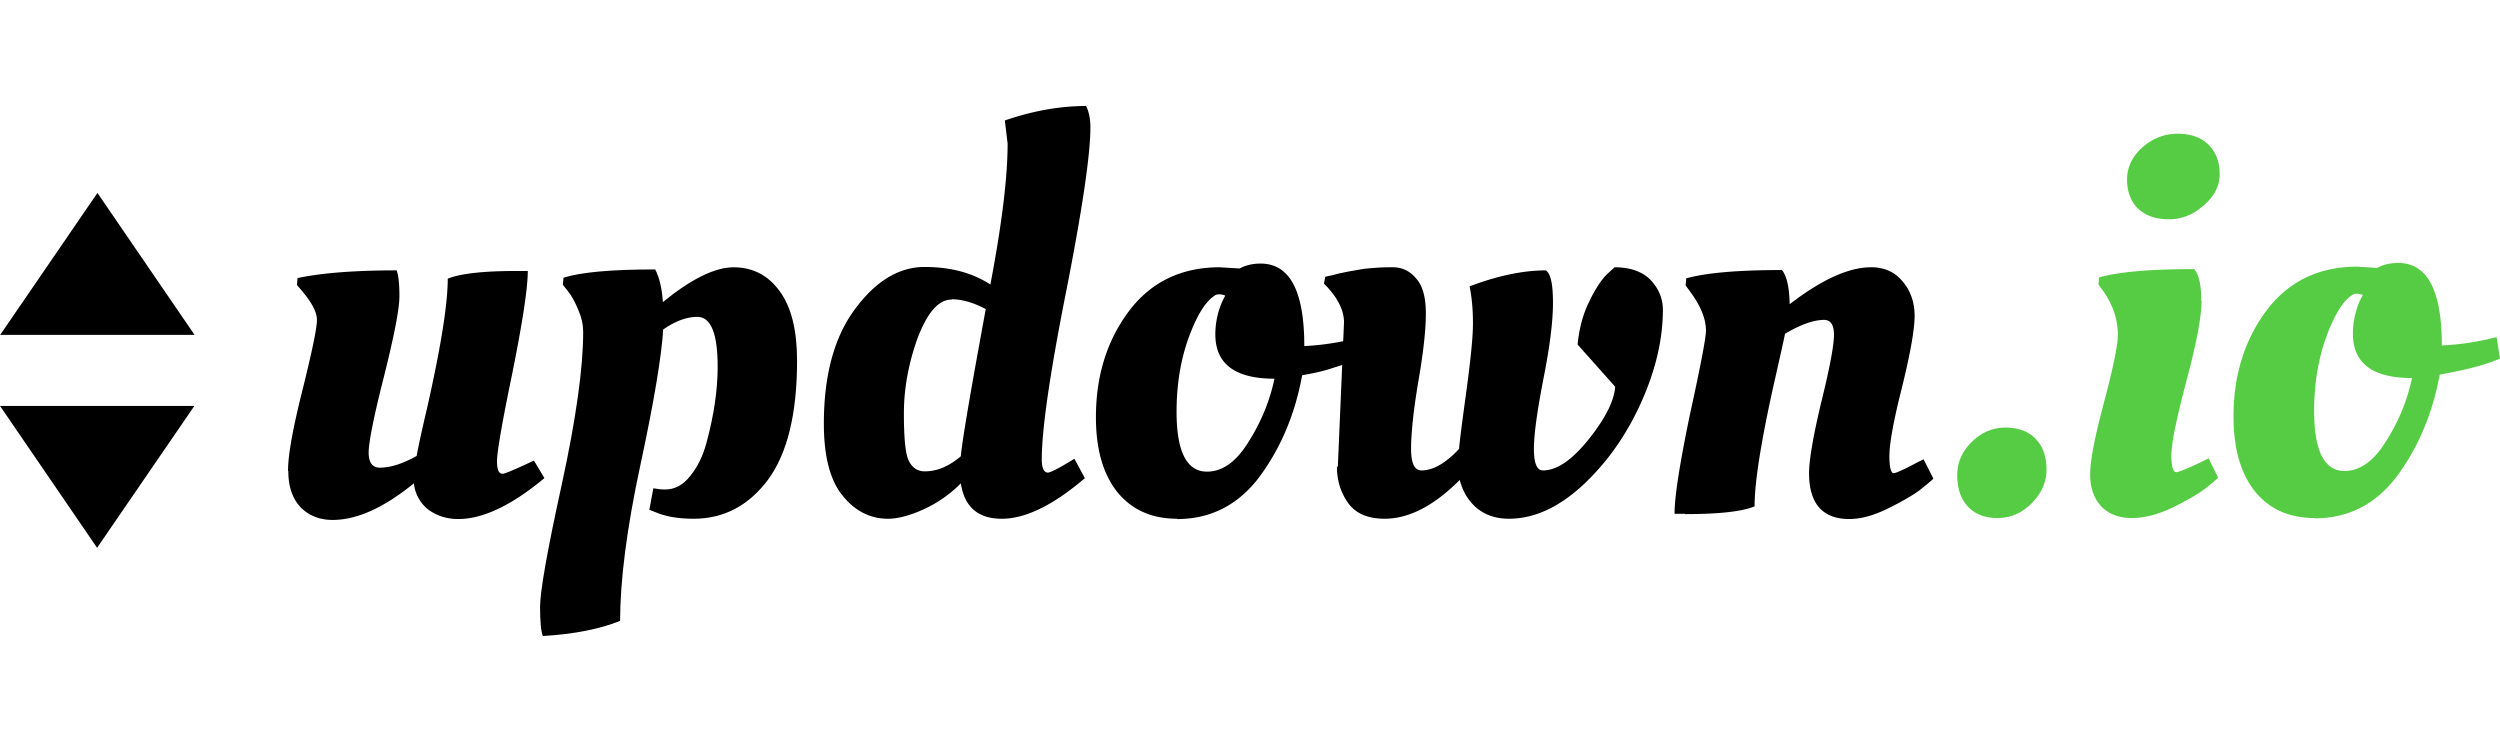 <?xml version="1.0" encoding="UTF-8" standalone="no"?>
<svg
   xmlns:dc="http://purl.org/dc/elements/1.1/"
   xmlns:cc="http://creativecommons.org/ns#"
   xmlns:rdf="http://www.w3.org/1999/02/22-rdf-syntax-ns#"
   xmlns:svg="http://www.w3.org/2000/svg"
   xmlns="http://www.w3.org/2000/svg"
   id="svg6"
   version="1.1"
   height="70"
   width="235.851">
  <defs
     id="defs10" />
  <g
     transform="translate(-14)"
     id="g847">
    <path
       d="m 51.422,25.506 c -3.862,0 -6.998,0.232 -9.35,0.725 l -0.059,0.668 c 1.248,1.365 1.887,2.439 1.887,3.281 0,0.784 -0.465,2.991 -1.365,6.621 -0.9,3.572 -1.363,6.126 -1.363,7.607 l 0.029,0.059 c 0,1.481 0.405,2.583 1.16,3.396 0.784,0.784 1.801,1.189 3.021,1.189 2.294,0 4.848,-1.161 7.664,-3.455 a 3.644,3.644 0 0 0 1.307,2.439 c 0.813,0.609 1.771,0.93 2.875,0.93 2.323,0 5.024,-1.277 8.131,-3.861 l -0.988,-1.656 c -1.772,0.843 -2.758,1.248 -2.961,1.248 -0.349,0 -0.523,-0.376 -0.523,-1.189 0,-0.814 0.466,-3.601 1.453,-8.334 0.958,-4.791 1.451,-7.985 1.451,-9.611 h -0.986 c -3.165,0 -5.344,0.234 -6.564,0.727 0,2.381 -0.638,6.359 -1.887,11.934 -0.552,2.351 -0.9,3.949 -1.045,4.791 -1.307,0.726 -2.467,1.104 -3.484,1.104 -0.696,0 -1.045,-0.494 -1.045,-1.424 0,-0.929 0.464,-3.338 1.451,-7.199 0.958,-3.833 1.451,-6.359 1.451,-7.549 0,-1.162 -0.086,-1.974 -0.26,-2.439 z"
       id="path831" />
    <path
       d="m 83.217,25.215 c -1.771,0 -4.01,1.103 -6.68,3.281 -0.088,-1.336 -0.348,-2.352 -0.725,-3.078 -4.123,0 -7.028,0.26 -8.654,0.783 l -0.057,0.668 0.463,0.582 c 0.348,0.406 0.668,1.016 0.988,1.771 0.319,0.726 0.465,1.423 0.465,2.09 0,3.398 -0.669,8.188 -2.033,14.459 -1.365,6.214 -2.033,10.048 -2.033,11.471 0,1.422 0.089,2.351 0.264,2.758 h 0.027 c 2.962,-0.174 5.372,-0.669 7.26,-1.424 0,-3.745 0.609,-8.652 1.916,-14.721 1.307,-6.069 2.002,-10.335 2.148,-12.775 1.132,-0.784 2.206,-1.189 3.223,-1.189 1.277,0 1.916,1.568 1.916,4.703 0,2.178 -0.348,4.559 -1.045,7.143 -0.348,1.307 -0.869,2.351 -1.566,3.193 -0.668,0.842 -1.454,1.25 -2.354,1.25 -0.436,0 -0.784,-0.059 -1.104,-0.117 l -0.377,2.033 0.523,0.203 c 0.987,0.436 2.206,0.639 3.658,0.639 2.817,0 5.168,-1.219 6.998,-3.658 1.829,-2.468 2.758,-6.214 2.758,-11.266 0,-2.875 -0.55,-5.082 -1.654,-6.562 -1.074,-1.481 -2.526,-2.236 -4.326,-2.236 z"
       id="path829" />
    <path
       d="m 132.926,24.865 c -0.726,0 -1.395,0.145 -1.975,0.465 l -1.887,-0.115 c -3.63,0 -6.506,1.395 -8.596,4.182 -2.061,2.788 -3.078,6.098 -3.078,9.959 0,3.02 0.668,5.371 2.033,7.084 1.364,1.655 3.223,2.498 5.633,2.498 v 0.029 c 3.165,0 5.778,-1.336 7.781,-4.008 2.004,-2.729 3.341,-5.895 4.008,-9.553 l 1.045,-0.203 c 1.144,-0.222 1.864,-0.506 2.732,-0.768 l -0.41,9.594 h -0.086 c 0,1.335 0.378,2.498 1.104,3.486 0.726,0.958 1.857,1.422 3.396,1.422 2.294,0 4.646,-1.219 7.086,-3.658 0.29,1.103 0.812,1.973 1.625,2.67 0.842,0.667 1.83,0.988 3.02,0.988 2.381,0 4.704,-1.075 6.998,-3.195 2.294,-2.148 4.123,-4.761 5.488,-7.811 1.365,-3.048 2.033,-5.951 2.033,-8.709 0,-1.074 -0.407,-2.005 -1.162,-2.818 -0.784,-0.784 -1.918,-1.189 -3.398,-1.189 l -0.725,0.668 c -0.494,0.493 -1.076,1.335 -1.656,2.555 -0.61,1.219 -0.959,2.586 -1.104,4.066 l 3.543,3.977 c -0.087,1.335 -0.928,2.991 -2.496,4.965 -1.568,1.945 -2.991,2.934 -4.326,2.934 -0.552,0 -0.842,-0.668 -0.842,-2.033 0,-1.394 0.317,-3.599 0.898,-6.619 0.61,-3.049 0.9,-5.432 0.9,-7.145 0,-1.742 -0.203,-2.756 -0.668,-3.076 -2.119,0 -4.53,0.494 -7.201,1.51 0.203,0.958 0.32,2.118 0.32,3.482 0,1.365 -0.233,3.544 -0.639,6.535 -0.407,2.99 -0.639,4.761 -0.668,5.312 -1.278,1.365 -2.468,2.033 -3.543,2.033 -0.667,0 -0.988,-0.668 -0.988,-2.033 0,-1.394 0.205,-3.483 0.67,-6.271 0.494,-2.816 0.725,-4.995 0.725,-6.475 0,-1.54 -0.29,-2.643 -0.928,-3.34 -0.581,-0.697 -1.309,-1.045 -2.18,-1.045 a 22.825,22.825 0 0 0 -2.699,0.145 c -0.406,0.058 -0.813,0.145 -1.191,0.203 -0.377,0.058 -0.725,0.146 -1.045,0.205 -0.29,0.058 -0.551,0.145 -0.783,0.203 -0.203,0.029 -0.436,0.087 -0.668,0.145 l -0.117,0.639 c 1.248,1.248 1.889,2.468 1.889,3.658 l -0.076,1.777 a 24.94,24.94 0 0 1 -3.67,0.459 c 0,-5.197 -1.365,-7.783 -4.123,-7.783 z m 57.578,0.35 c -2.091,0 -4.646,1.161 -7.666,3.484 -0.029,-1.568 -0.262,-2.643 -0.727,-3.223 -4.152,0 -7.141,0.261 -9.029,0.783 l -0.059,0.668 0.465,0.639 c 0.958,1.306 1.453,2.497 1.453,3.658 0,0.61 -0.494,3.252 -1.51,7.869 -0.958,4.617 -1.453,7.753 -1.453,9.379 h 0.988 v 0.029 c 3.165,0 5.341,-0.234 6.561,-0.727 0,-2.265 0.61,-6.126 1.83,-11.586 0.58,-2.555 0.929,-4.123 1.045,-4.703 1.481,-0.871 2.701,-1.307 3.717,-1.307 0.61,0.029 0.9,0.494 0.9,1.424 0,0.929 -0.378,3.02 -1.191,6.301 -0.784,3.281 -1.16,5.516 -1.16,6.736 0,2.875 1.277,4.326 3.803,4.326 1.104,0 2.352,-0.348 3.746,-1.045 1.452,-0.726 2.411,-1.309 2.934,-1.715 0.522,-0.407 0.928,-0.755 1.248,-1.045 l -0.928,-1.83 -0.641,0.32 c -1.248,0.667 -1.975,0.988 -2.178,0.988 -0.262,0 -0.406,-0.553 -0.406,-1.627 0,-1.132 0.378,-3.281 1.191,-6.475 0.784,-3.194 1.189,-5.459 1.189,-6.736 0,-1.307 -0.405,-2.409 -1.16,-3.281 -0.726,-0.871 -1.715,-1.307 -2.963,-1.307 z m -61.439,2.555 a 1.387,1.387 0 0 1 0.521,0.117 l -0.262,0.521 c -0.435,0.987 -0.668,2.033 -0.668,3.137 0,2.787 1.859,4.182 5.576,4.182 -0.436,2.09 -1.249,4.064 -2.439,5.951 -1.161,1.887 -2.468,2.816 -3.92,2.816 -1.916,0 -2.875,-1.888 -2.875,-5.633 0,-2.672 0.407,-4.993 1.162,-7.055 0.755,-2.062 1.569,-3.368 2.439,-3.92 0.087,-0.086 0.261,-0.117 0.465,-0.117 z"
       id="path827" />
    <g
       id="g837"
       transform="translate(14)">
      <path
         id="path833"
         d="M 0,38.293 9.16,51.68 18.338,38.293 Z" />
      <path
         id="path825"
         d="M 9.193,18.201 0.018,31.59 H 18.354 Z" />
    </g>
    <path
       d="m 116.463,10 c -2.497,0 -5.053,0.465 -7.666,1.365 l 0.262,2.178 c 0,3.223 -0.553,7.666 -1.627,13.299 -1.684,-1.103 -3.745,-1.656 -6.213,-1.656 -2.41,0 -4.617,1.336 -6.562,3.979 -1.945,2.613 -2.934,6.213 -2.934,10.801 0,3.078 0.581,5.343 1.771,6.795 1.161,1.451 2.615,2.178 4.27,2.178 0.987,0 2.119,-0.32 3.396,-0.9 a 11.83,11.83 0 0 0 3.484,-2.439 c 0.349,2.236 1.626,3.34 3.863,3.34 2.235,0 4.847,-1.277 7.809,-3.803 l 0.029,-0.029 -0.986,-1.83 -0.523,0.32 c -1.103,0.667 -1.771,0.986 -1.975,0.986 -0.377,0 -0.58,-0.408 -0.58,-1.25 0,-2.787 0.753,-8.043 2.293,-15.795 1.539,-7.811 2.295,-12.978 2.295,-15.504 0,-0.755 -0.116,-1.453 -0.406,-2.033 z m -12.689,18.234 c 0.959,0 2.033,0.29 3.223,0.928 -1.452,7.87 -2.235,12.487 -2.352,13.881 -1.132,0.958 -2.236,1.424 -3.398,1.424 -0.668,0 -1.161,-0.321 -1.51,-0.988 -0.319,-0.639 -0.463,-2.148 -0.463,-4.471 0,-2.352 0.435,-4.735 1.305,-7.145 0.93,-2.41 1.975,-3.6 3.195,-3.6 z"
       id="path2" />
    <path
       style="fill:#55cc44"
       d="m 202.45,48.871 c -1.22,0 -2.149,-0.377 -2.816,-1.103 -0.668,-0.725 -0.987,-1.712 -0.987,-2.931 0,-1.22 0.464,-2.264 1.364,-3.135 0.9,-0.9 1.974,-1.364 3.193,-1.364 1.248,0 2.206,0.377 2.874,1.103 0.667,0.696 0.987,1.654 0.987,2.873 0,1.19 -0.465,2.235 -1.423,3.193 -0.9,0.9 -1.974,1.364 -3.193,1.364 m 19.245,-20.493 c 0,1.452 -0.464,3.977 -1.422,7.547 -0.929,3.542 -1.422,5.864 -1.422,6.996 0,1.074 0.145,1.625 0.464,1.625 0.203,0 1.016,-0.319 2.41,-0.986 l 0.638,-0.32 0.9,1.829 a 21.1,21.1 0 0 1 -1.248,1.045 c -0.523,0.406 -1.48,0.987 -2.932,1.712 -1.423,0.697 -2.758,1.045 -3.977,1.045 -1.219,0 -2.177,-0.377 -2.874,-1.103 -0.696,-0.754 -1.045,-1.77 -1.045,-3.018 0,-1.278 0.436,-3.542 1.307,-6.793 0.87,-3.28 1.306,-5.399 1.306,-6.357 0,-1.45 -0.465,-2.844 -1.364,-4.121 l -0.465,-0.639 0.058,-0.668 c 1.829,-0.522 4.819,-0.783 8.97,-0.783 0.464,0.522 0.667,1.51 0.667,2.96 m -5.95,-8.65 c -0.697,-0.696 -1.045,-1.625 -1.045,-2.757 0,-1.161 0.464,-2.148 1.422,-3.019 0.987,-0.87 2.09,-1.306 3.338,-1.306 1.248,0 2.235,0.348 2.932,1.045 0.696,0.696 1.045,1.625 1.045,2.757 0,1.103 -0.494,2.09 -1.51,2.961 -0.986,0.87 -2.06,1.306 -3.28,1.306 -1.219,0 -2.177,-0.319 -2.873,-0.987 m 16.632,29.172 c -2.41,0 -4.267,-0.841 -5.631,-2.496 -1.364,-1.712 -2.032,-4.064 -2.032,-7.082 0,-3.861 1.016,-7.17 3.077,-9.957 2.09,-2.786 4.963,-4.18 8.592,-4.18 l 1.887,0.117 c 0.58,-0.32 1.248,-0.465 1.973,-0.465 2.758,0 4.122,2.584 4.122,7.78 a 24.932,24.932 0 0 0 4.325,-0.581 l 0.842,-0.203 0.32,2.031 c -1.162,0.494 -2.7,0.93 -4.645,1.307 l -1.045,0.203 c -0.668,3.657 -2.003,6.821 -4.006,9.55 -2.002,2.67 -4.615,4.005 -7.779,4.005 m 2.816,-4.47 c 1.451,0 2.757,-0.929 3.918,-2.815 1.19,-1.887 2.003,-3.86 2.439,-5.95 -3.716,0 -5.574,-1.394 -5.574,-4.18 0,-1.104 0.233,-2.149 0.668,-3.136 l 0.261,-0.522 a 1.386,1.386 0 0 0 -0.522,-0.116 c -0.203,0 -0.377,0.029 -0.465,0.116 -0.87,0.551 -1.683,1.858 -2.438,3.919 -0.755,2.06 -1.16,4.383 -1.16,7.053 0,3.745 0.957,5.631 2.873,5.631"
       id="path4" />
  </g>
</svg>
